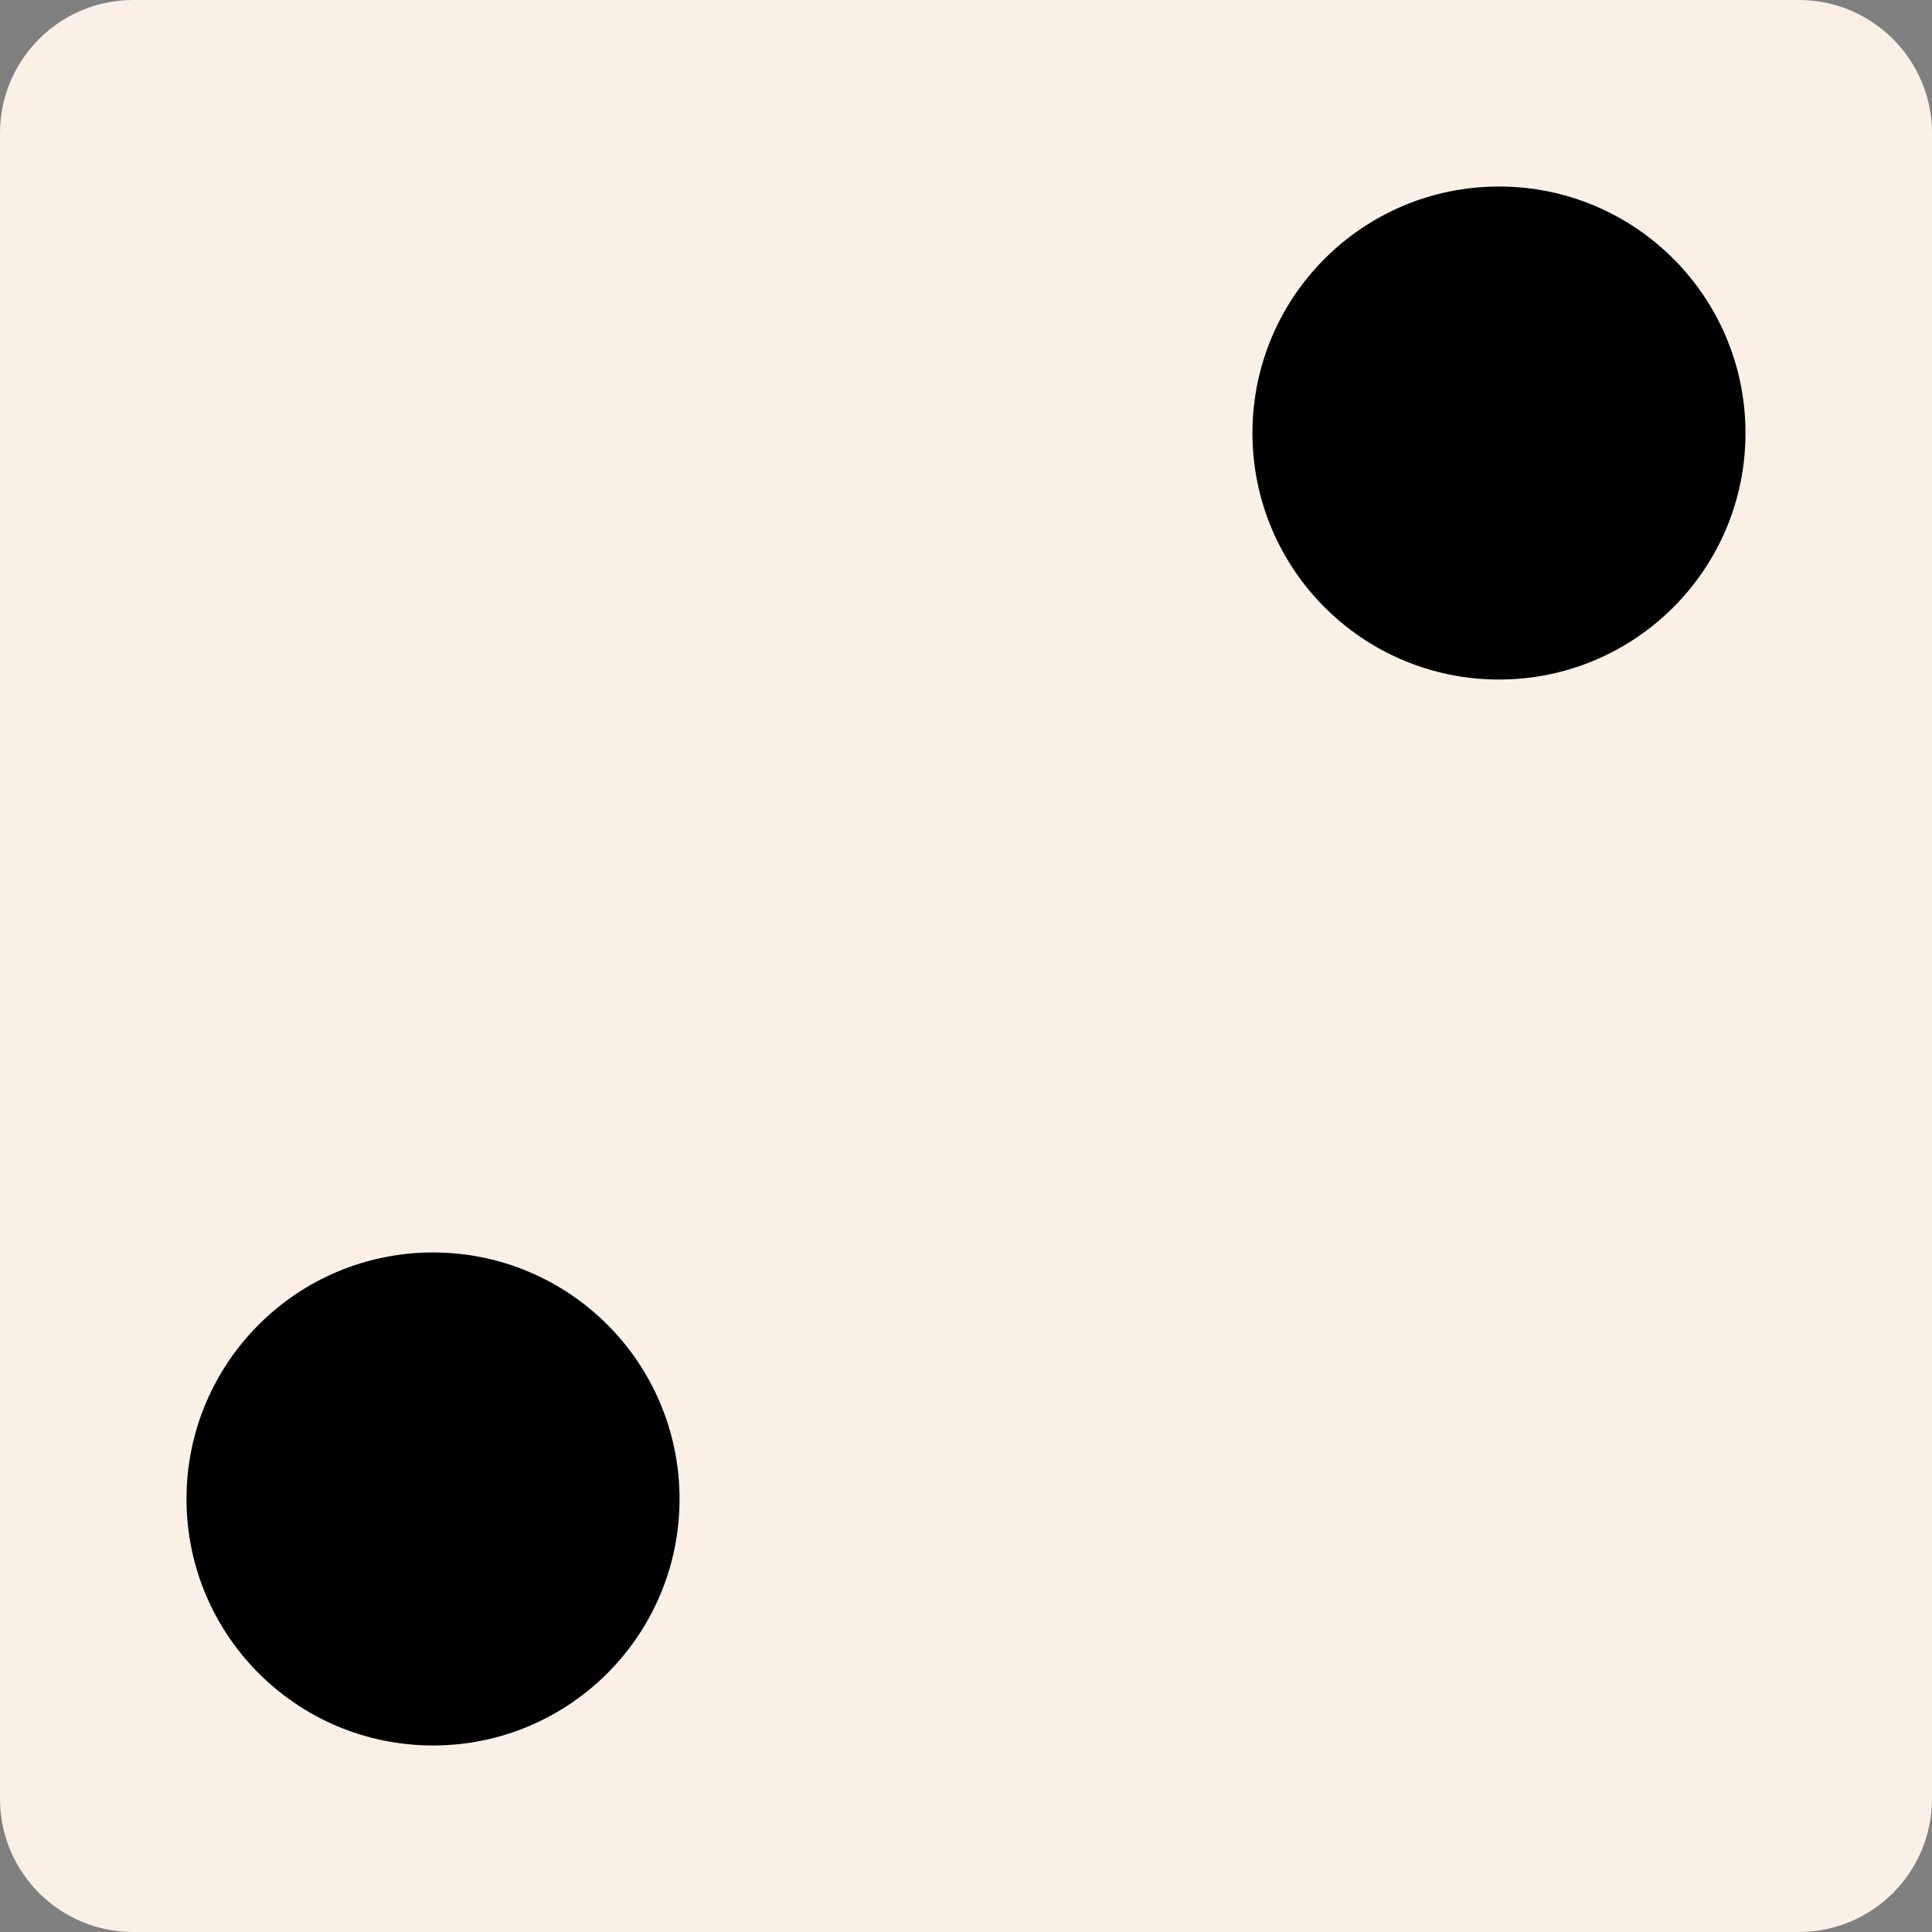 <svg id="Layer_1" data-name="Layer 1" xmlns="http://www.w3.org/2000/svg" viewBox="0 0 494.93 494.93"><rect x="0" y="0" width="494.93" height="494.93" fill="#808080" stroke="none"/><title>2</title><circle cx="34.13" cy="34.13" r="34.13" style="fill:linen"/><circle cx="460.8" cy="34.13" r="34.13" style="fill:linen"/><circle cx="460.8" cy="460.8" r="34.13" style="fill:linen"/><circle cx="34.13" cy="460.8" r="34.13" style="fill:linen"/><rect x="34.13" width="426.67" height="494.93" style="fill:linen"/><rect y="34.13" width="494.93" height="426.67" style="fill:linen"/><circle cx="110.93" cy="384" r="63.15"/><circle cx="384" cy="110.93" r="63.15"/></svg>
